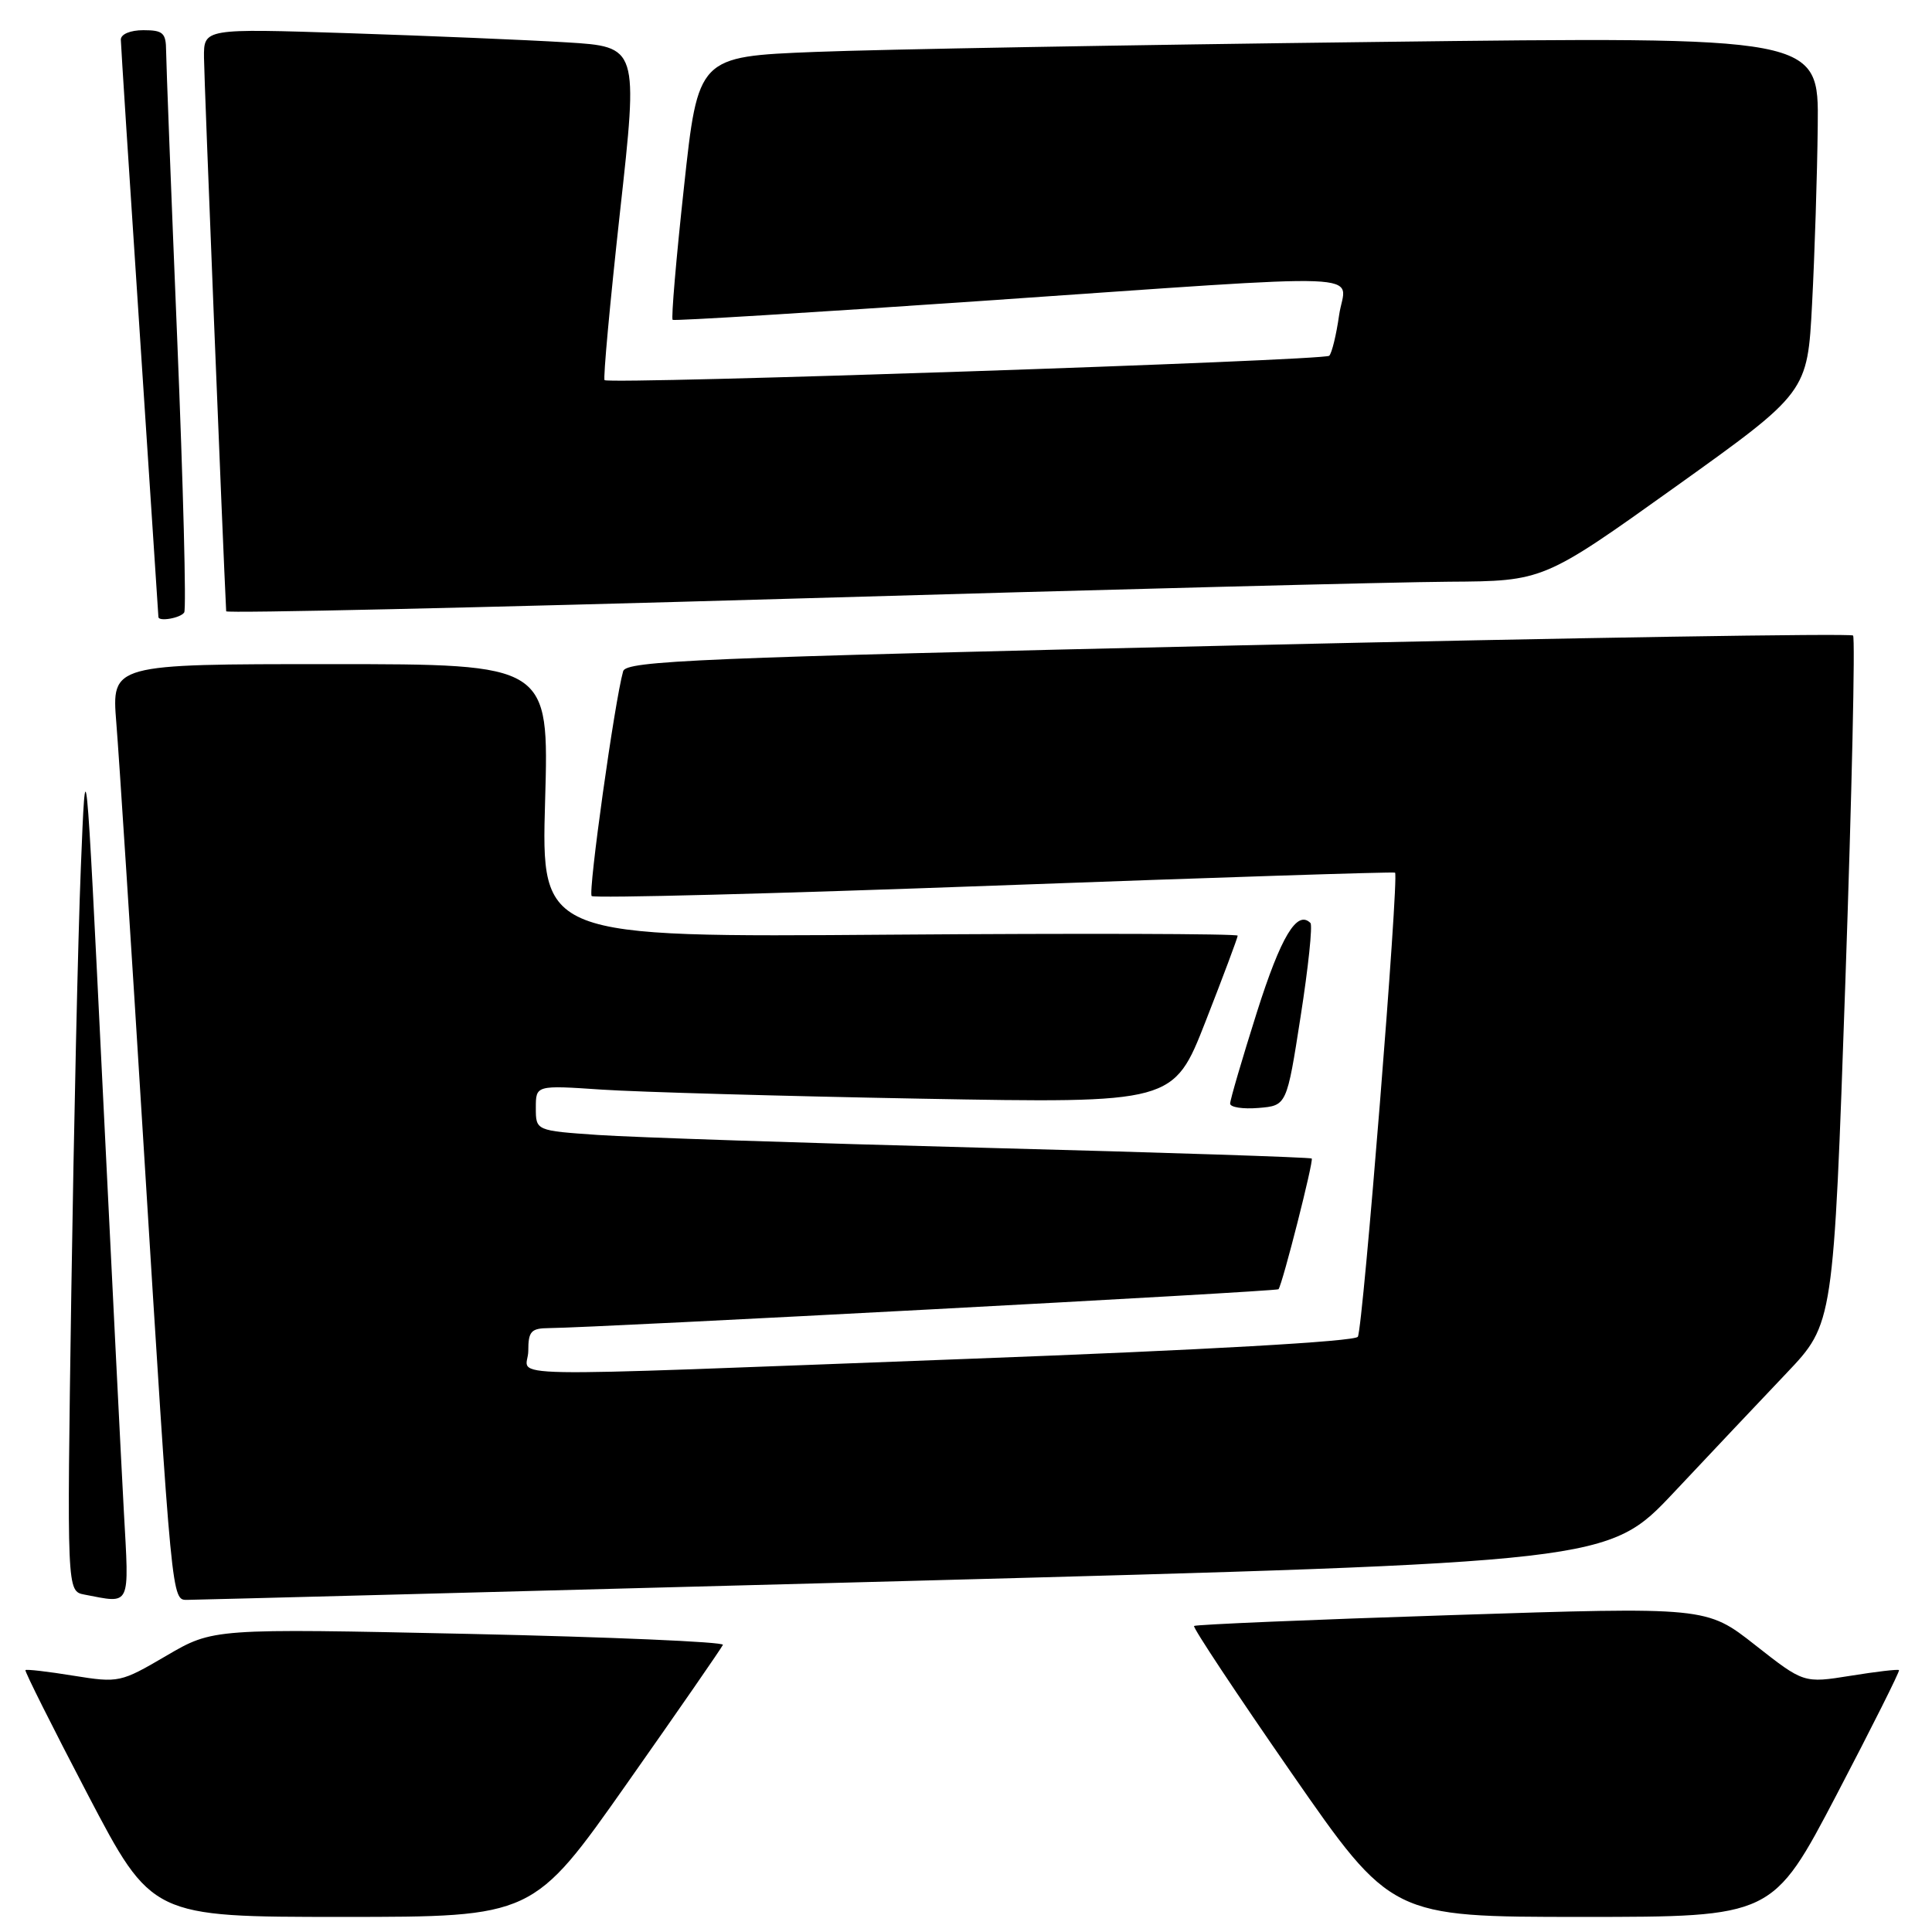 <?xml version="1.0" encoding="UTF-8" standalone="no"?>
<!DOCTYPE svg PUBLIC "-//W3C//DTD SVG 1.1//EN" "http://www.w3.org/Graphics/SVG/1.1/DTD/svg11.dtd" >
<svg xmlns="http://www.w3.org/2000/svg" xmlns:xlink="http://www.w3.org/1999/xlink" version="1.1" viewBox="0 0 256 256">
 <g >
 <path fill="currentColor"
d=" M 83.07 236.33 C 89.91 226.61 95.63 218.34 95.79 217.95 C 95.95 217.56 80.82 216.91 62.16 216.50 C 28.24 215.77 28.24 215.77 22.05 219.39 C 15.97 222.95 15.74 223.00 9.74 222.04 C 6.37 221.49 3.51 221.16 3.37 221.30 C 3.24 221.43 6.95 228.84 11.62 237.77 C 20.12 254.00 20.12 254.00 45.38 254.00 C 70.64 254.00 70.64 254.00 83.07 236.33 Z  M 243.38 237.77 C 248.05 228.84 251.76 221.43 251.63 221.30 C 251.49 221.16 248.60 221.50 245.20 222.05 C 239.01 223.04 239.01 223.04 232.57 217.98 C 226.12 212.91 226.12 212.91 192.35 214.01 C 173.77 214.61 158.41 215.26 158.22 215.45 C 158.02 215.64 163.83 224.40 171.11 234.90 C 184.36 254.00 184.36 254.00 209.62 254.00 C 234.88 254.00 234.88 254.00 243.38 237.77 Z  M 16.41 200.25 C 16.06 193.79 14.78 168.25 13.57 143.50 C 11.37 98.50 11.37 98.50 10.71 115.00 C 10.34 124.08 9.78 149.35 9.45 171.17 C 8.86 210.84 8.86 210.84 11.18 211.29 C 17.42 212.48 17.12 213.11 16.41 200.25 Z  M 119.80 209.50 C 213.09 207.00 213.09 207.00 221.80 197.75 C 226.58 192.66 233.30 185.55 236.73 181.94 C 242.95 175.39 242.95 175.39 244.52 130.07 C 245.38 105.15 245.84 84.51 245.54 84.21 C 245.24 83.91 208.55 84.50 164.00 85.52 C 92.50 87.16 82.96 87.56 82.57 88.94 C 81.45 92.86 77.90 118.23 78.40 118.73 C 78.71 119.04 102.71 118.42 131.73 117.35 C 160.75 116.28 184.66 115.50 184.85 115.63 C 185.41 116.00 180.60 176.03 179.92 177.13 C 179.53 177.75 159.67 178.88 128.40 180.05 C 62.94 182.51 70.00 182.63 70.00 179.00 C 70.00 176.40 70.37 176.00 72.75 175.98 C 79.06 175.93 169.20 171.13 169.41 170.83 C 169.96 170.07 174.10 153.77 173.81 153.51 C 173.64 153.35 154.15 152.71 130.50 152.09 C 106.85 151.47 83.79 150.70 79.25 150.39 C 71.00 149.82 71.00 149.82 71.00 146.80 C 71.00 143.79 71.00 143.79 79.75 144.38 C 84.56 144.70 103.57 145.24 122.00 145.58 C 155.50 146.19 155.50 146.19 159.75 135.33 C 162.09 129.35 164.00 124.24 164.00 123.98 C 164.00 123.72 143.23 123.66 117.85 123.85 C 71.71 124.20 71.71 124.20 72.23 106.10 C 72.75 88.00 72.75 88.00 43.77 88.00 C 14.79 88.00 14.79 88.00 15.41 95.75 C 15.76 100.01 17.38 125.10 19.01 151.50 C 22.81 212.77 22.74 212.00 24.83 211.99 C 25.75 211.99 68.48 210.87 119.80 209.50 Z  M 172.34 134.68 C 173.36 128.17 173.94 122.61 173.64 122.30 C 171.86 120.53 169.73 124.09 166.55 134.11 C 164.60 140.28 163.00 145.73 163.00 146.23 C 163.00 146.72 164.69 146.98 166.75 146.81 C 170.50 146.50 170.50 146.50 172.34 134.68 Z  M 24.41 81.15 C 24.70 80.68 24.28 64.37 23.48 44.90 C 22.68 25.43 22.02 8.26 22.01 6.75 C 22.00 4.36 21.60 4.00 19.00 4.00 C 17.26 4.00 16.01 4.53 16.01 5.25 C 16.02 5.94 17.14 23.38 18.51 44.00 C 19.87 64.62 20.99 81.61 20.99 81.75 C 21.01 82.41 23.95 81.89 24.41 81.15 Z  M 192.01 77.08 C 204.52 77.00 204.52 77.00 222.01 64.50 C 239.50 51.99 239.50 51.99 240.11 40.25 C 240.45 33.79 240.79 23.18 240.86 16.67 C 241.00 4.84 241.00 4.84 182.25 5.56 C 149.94 5.95 116.53 6.54 108.00 6.88 C 92.50 7.50 92.50 7.50 90.63 24.79 C 89.59 34.30 88.92 42.22 89.13 42.38 C 89.33 42.54 107.72 41.41 130.00 39.88 C 183.67 36.19 178.27 35.98 177.44 41.75 C 177.07 44.36 176.48 46.79 176.13 47.14 C 175.51 47.78 80.86 50.96 80.11 50.37 C 79.90 50.20 80.82 40.19 82.15 28.12 C 84.58 6.19 84.58 6.19 75.04 5.61 C 69.79 5.29 56.84 4.75 46.25 4.40 C 27.00 3.77 27.00 3.77 27.03 7.63 C 27.04 10.36 29.56 73.05 29.97 81.00 C 29.99 81.28 63.64 80.52 104.75 79.33 C 145.86 78.13 185.13 77.12 192.01 77.08 Z "/>
</g>
</svg>